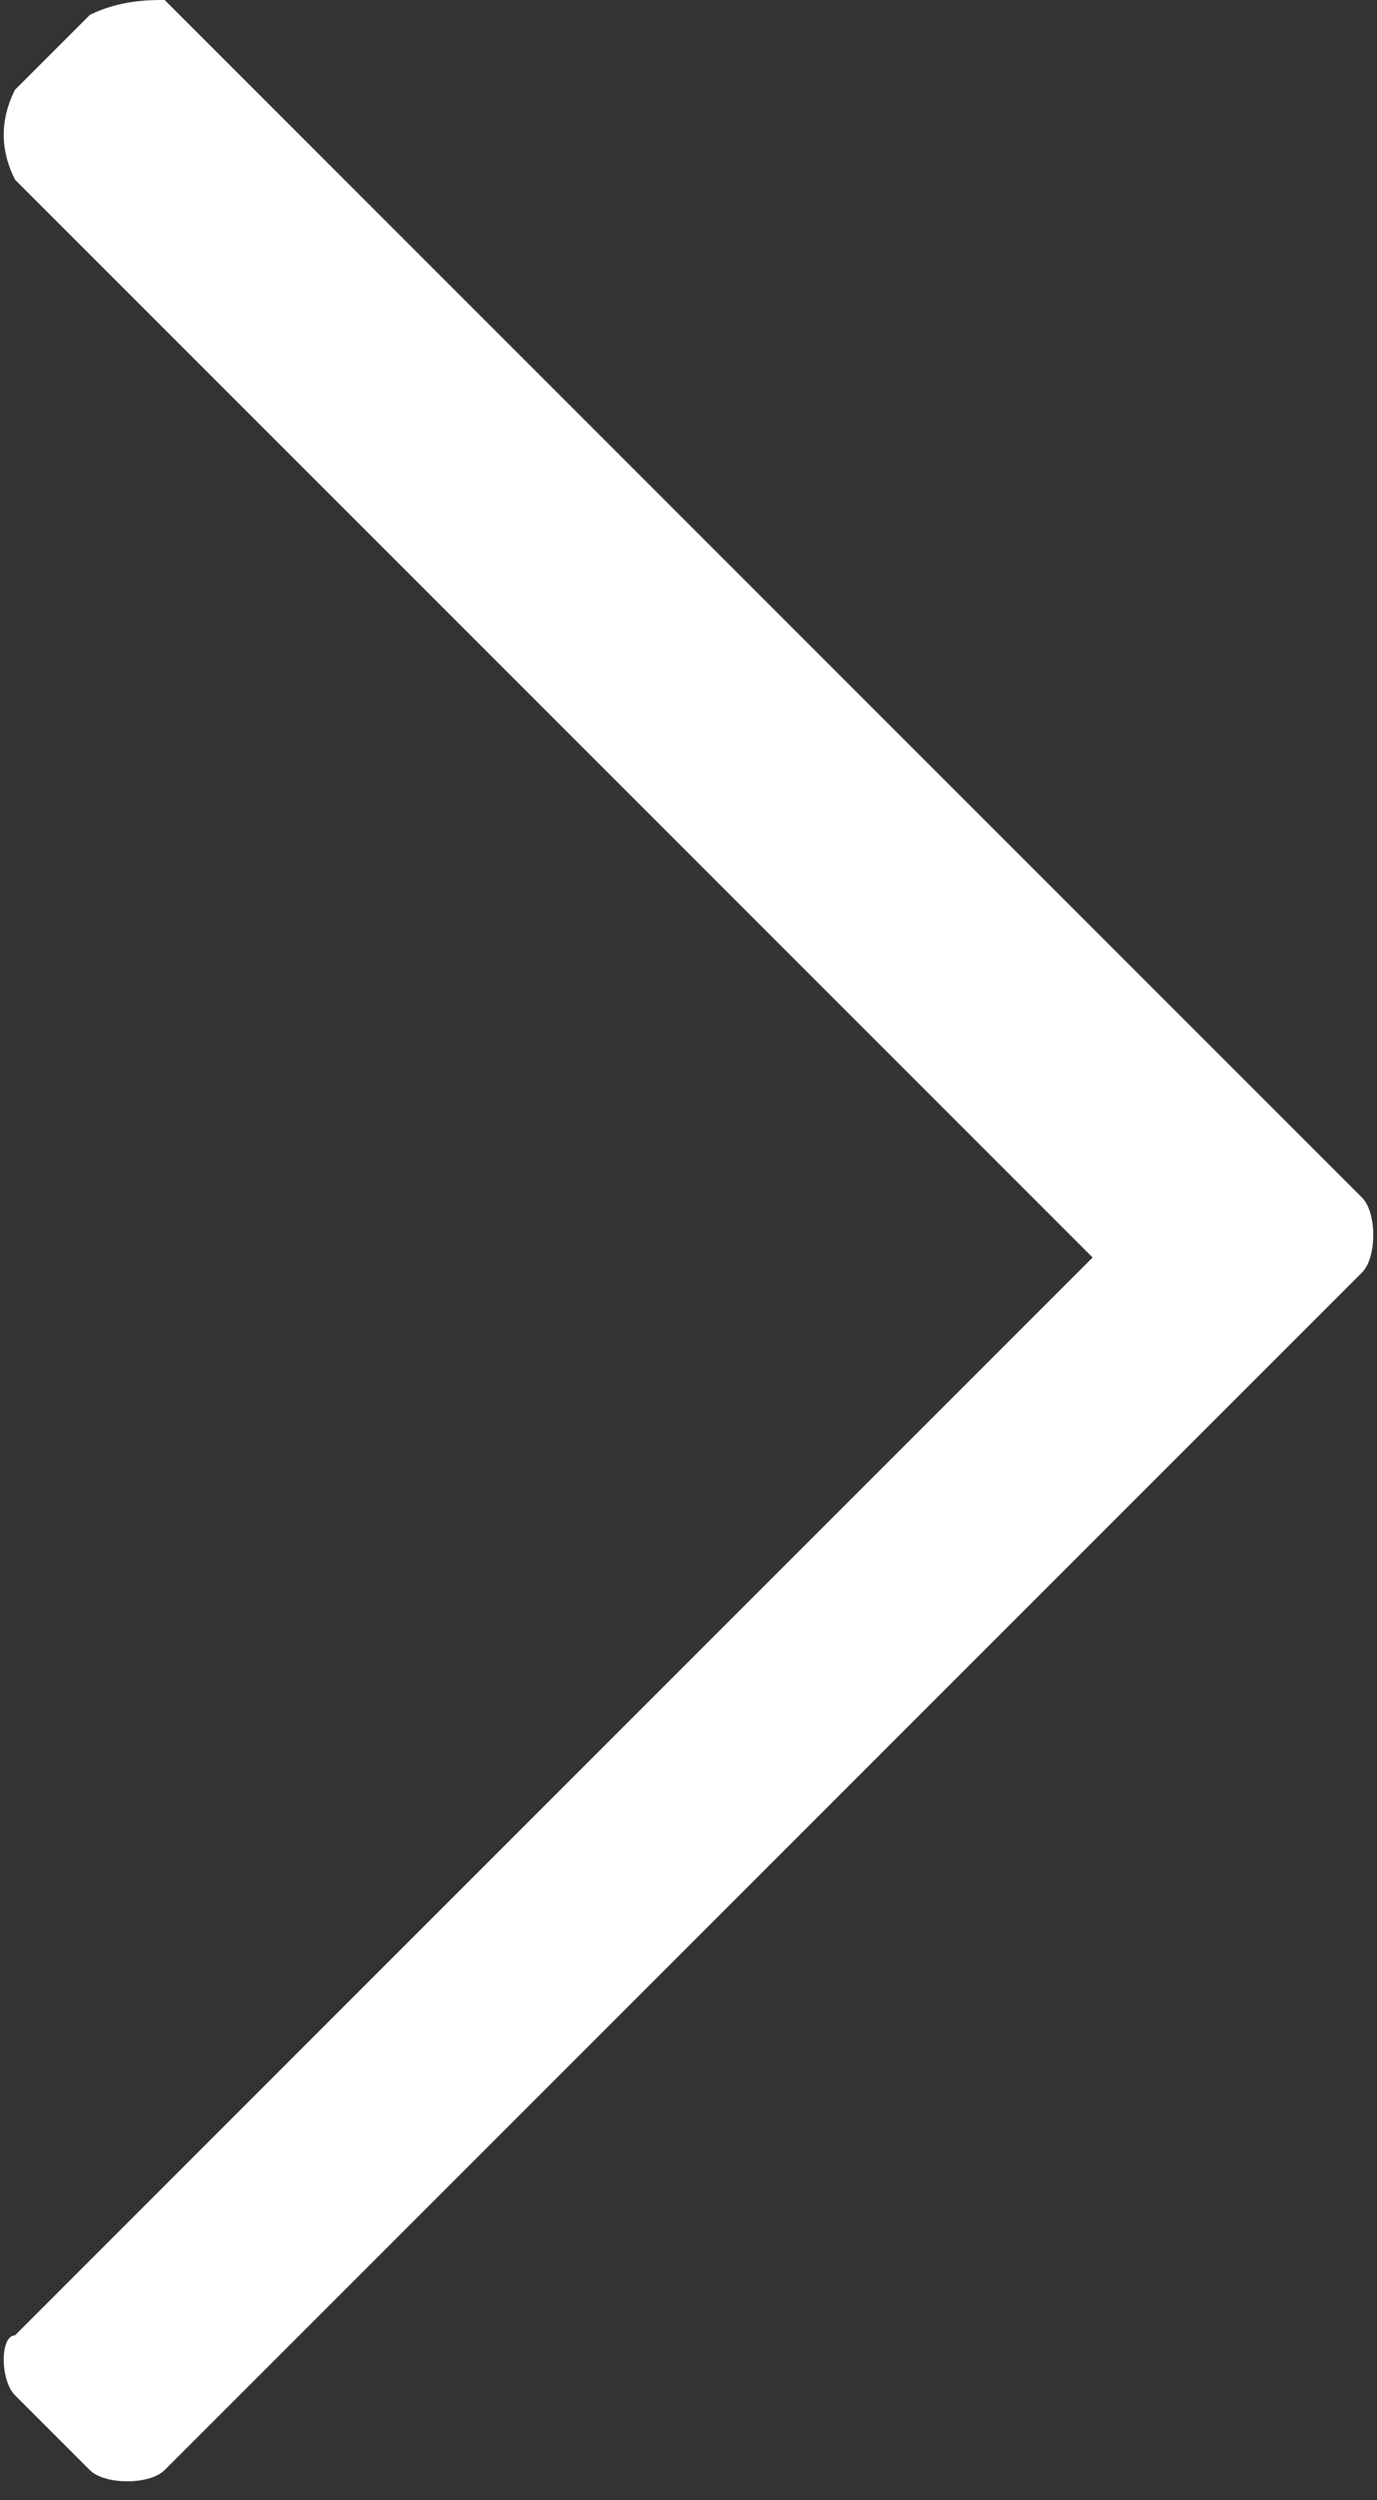 <svg baseProfile="tiny" xmlns="http://www.w3.org/2000/svg" width="9.2" height="16.7" viewBox="0 0 9.2 16.7"><rect x="0" y="0" width="9.2" height="16.7" fill="#333333" stroke="none"/><path fill="#FFF" d="M.6.1L.1.6c-.1.2-.1.4 0 .6l7.2 7.2-7.2 7.2c-.1 0-.1.3 0 .4l.5.5c.1.1.4.1.5 0l8-8c.1-.1.1-.4 0-.5l-8-8C1 0 .8 0 .6.1z"/></svg>